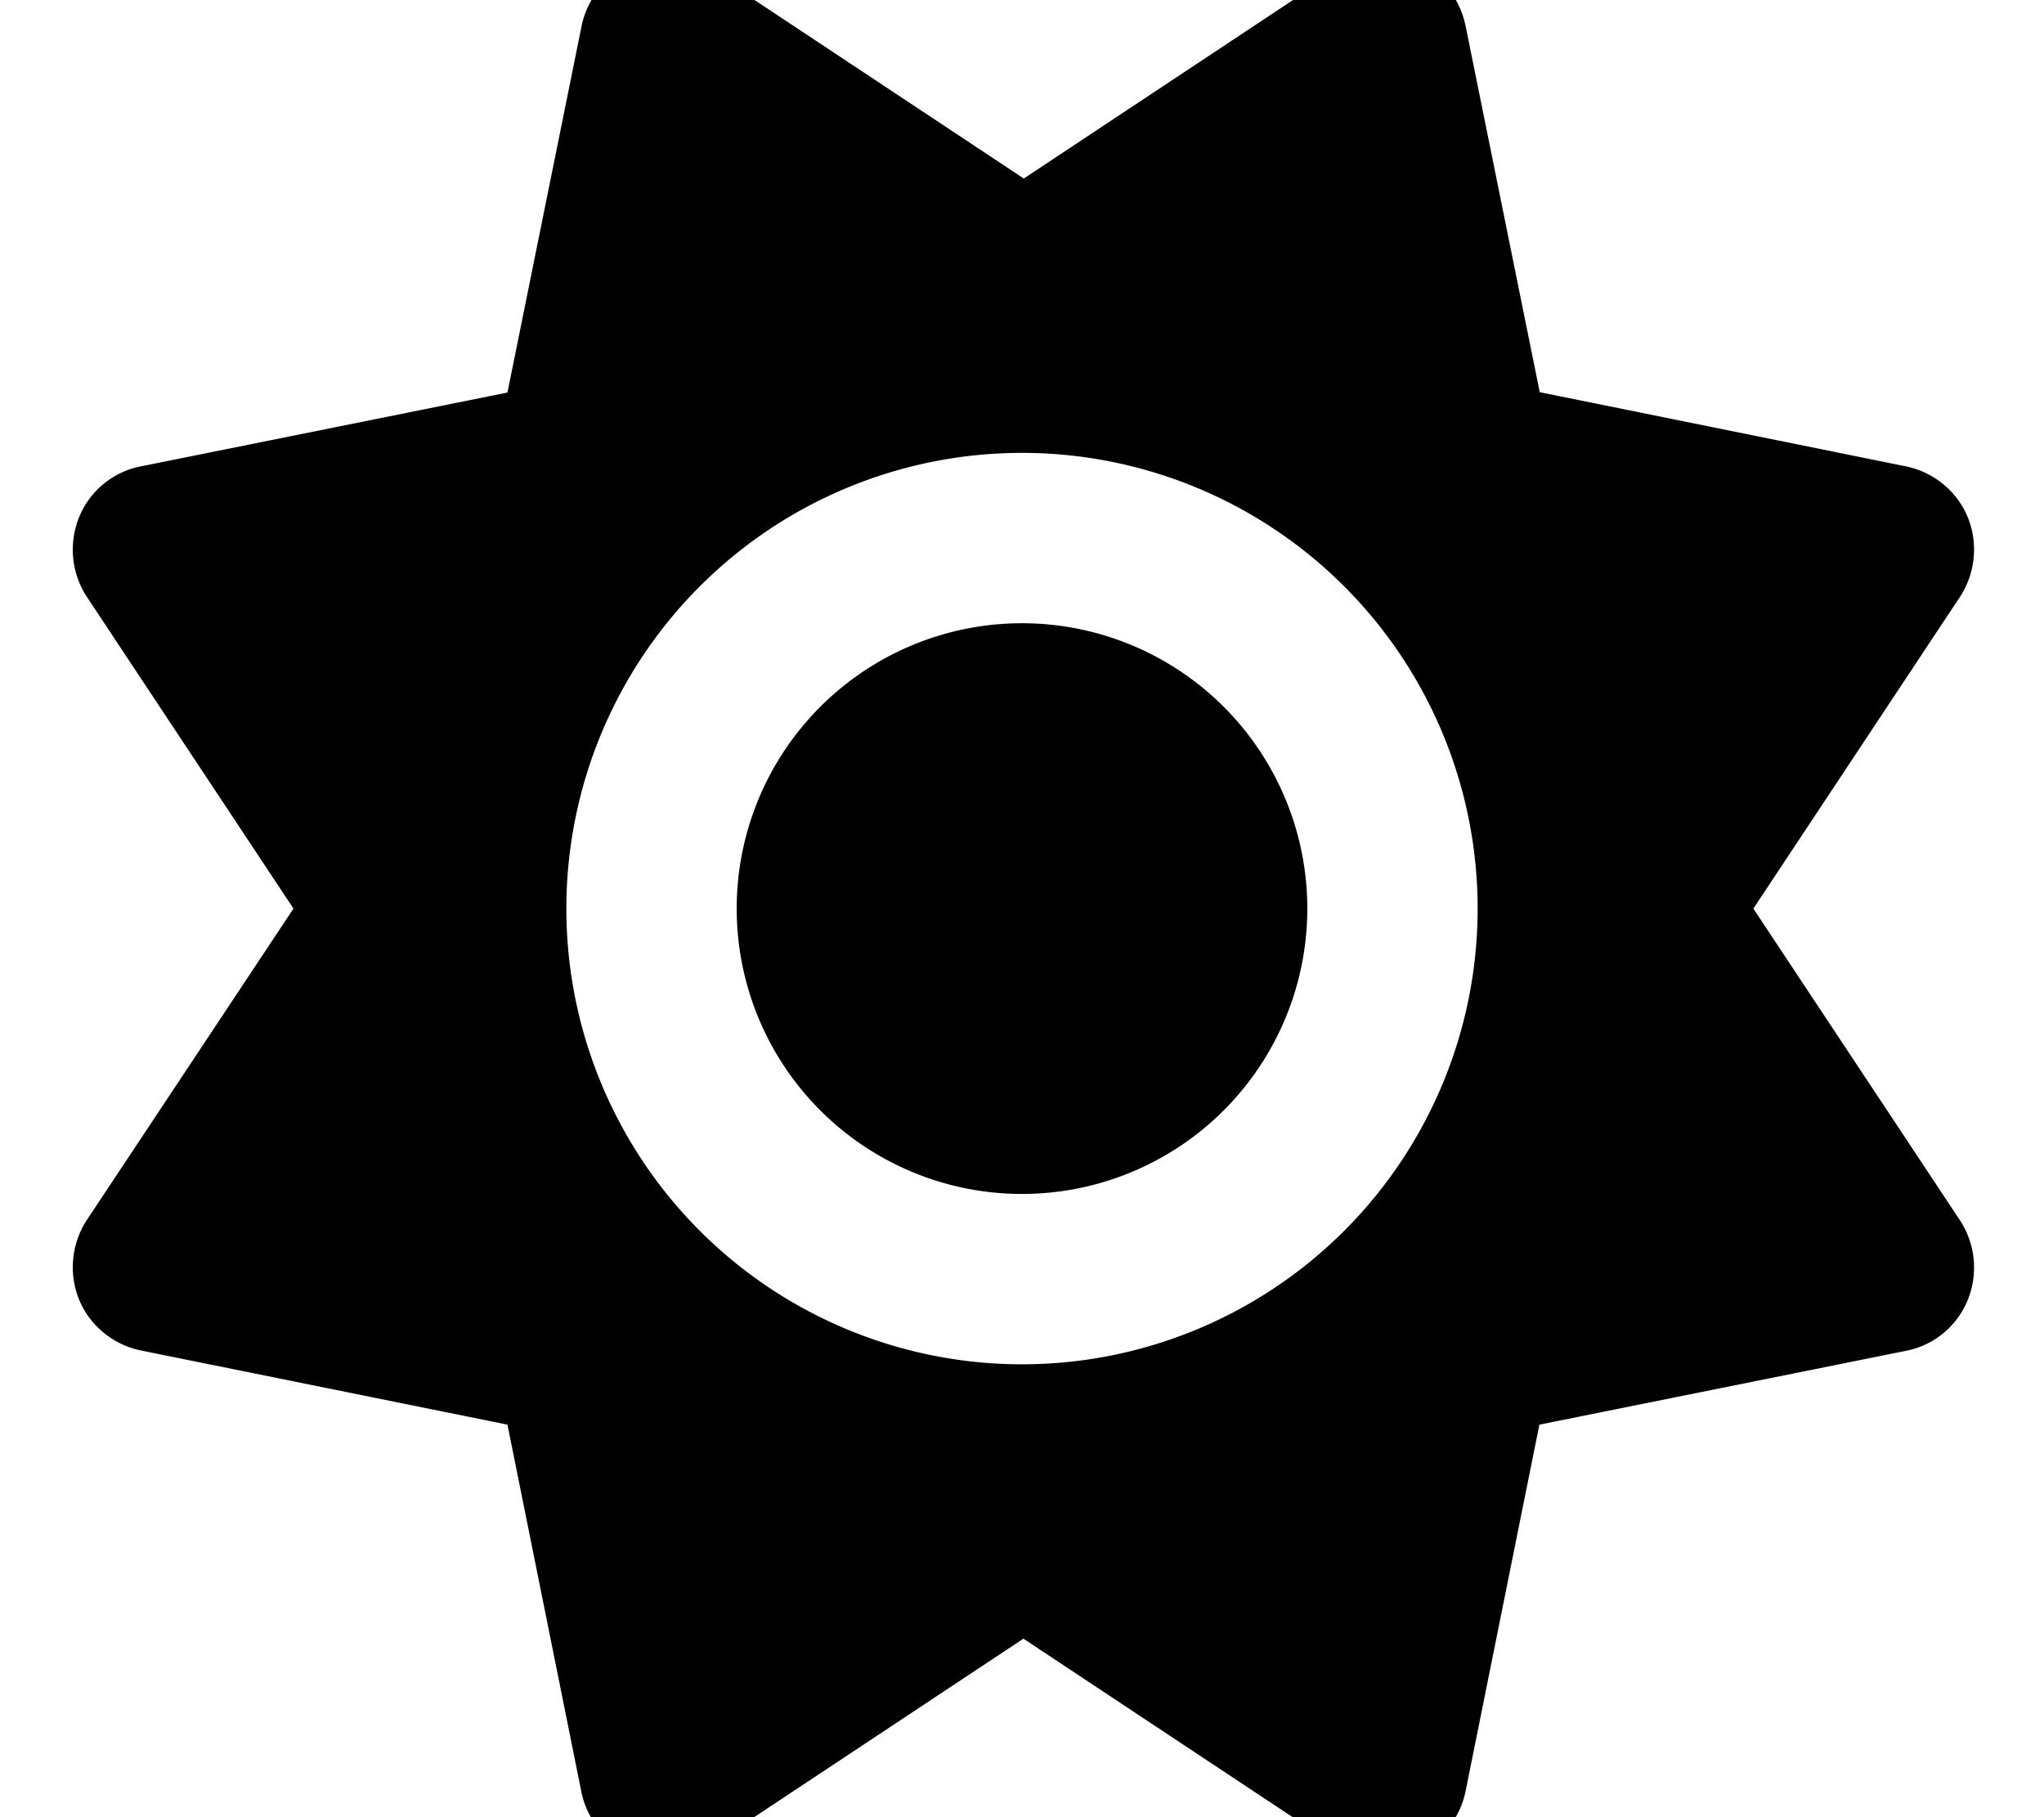 <svg fill="currentColor" xmlns="http://www.w3.org/2000/svg" viewBox="0 0 576 512"><!--! Font Awesome Free 7.1.0 by @fontawesome - https://fontawesome.com License - https://fontawesome.com/license/free (Icons: CC BY 4.0, Fonts: SIL OFL 1.1, Code: MIT License) Copyright 2025 Fonticons, Inc. --><path fill="currentColor" d="M178.2-10.1c7.4-3.1 15.8-2.2 22.5 2.2l87.8 58.2 87.8-58.2c6.7-4.4 15.1-5.2 22.5-2.2S411.4-.5 413 7.3l20.9 103.2 103.2 20.9c7.8 1.6 14.4 7 17.4 14.3s2.2 15.8-2.2 22.5l-58.2 87.8 58.2 87.8c4.4 6.7 5.2 15.1 2.2 22.5s-9.6 12.8-17.4 14.3L433.8 401.4 413 504.7c-1.6 7.8-7 14.4-14.3 17.4s-15.8 2.2-22.5-2.2l-87.8-58.2-87.8 58.2c-6.7 4.4-15.1 5.2-22.5 2.2s-12.8-9.6-14.3-17.4L143 401.4 39.7 380.5c-7.8-1.6-14.4-7-17.4-14.3s-2.2-15.8 2.2-22.5L82.7 256 24.5 168.2c-4.4-6.7-5.2-15.1-2.2-22.5s9.6-12.8 17.4-14.3L143 110.6 163.9 7.3c1.6-7.8 7-14.4 14.3-17.4zM207.6 256a80.4 80.4 0 1 1 160.8 0 80.4 80.4 0 1 1 -160.8 0zm208.8 0a128.4 128.4 0 1 0 -256.8 0 128.4 128.4 0 1 0 256.8 0z"/></svg>